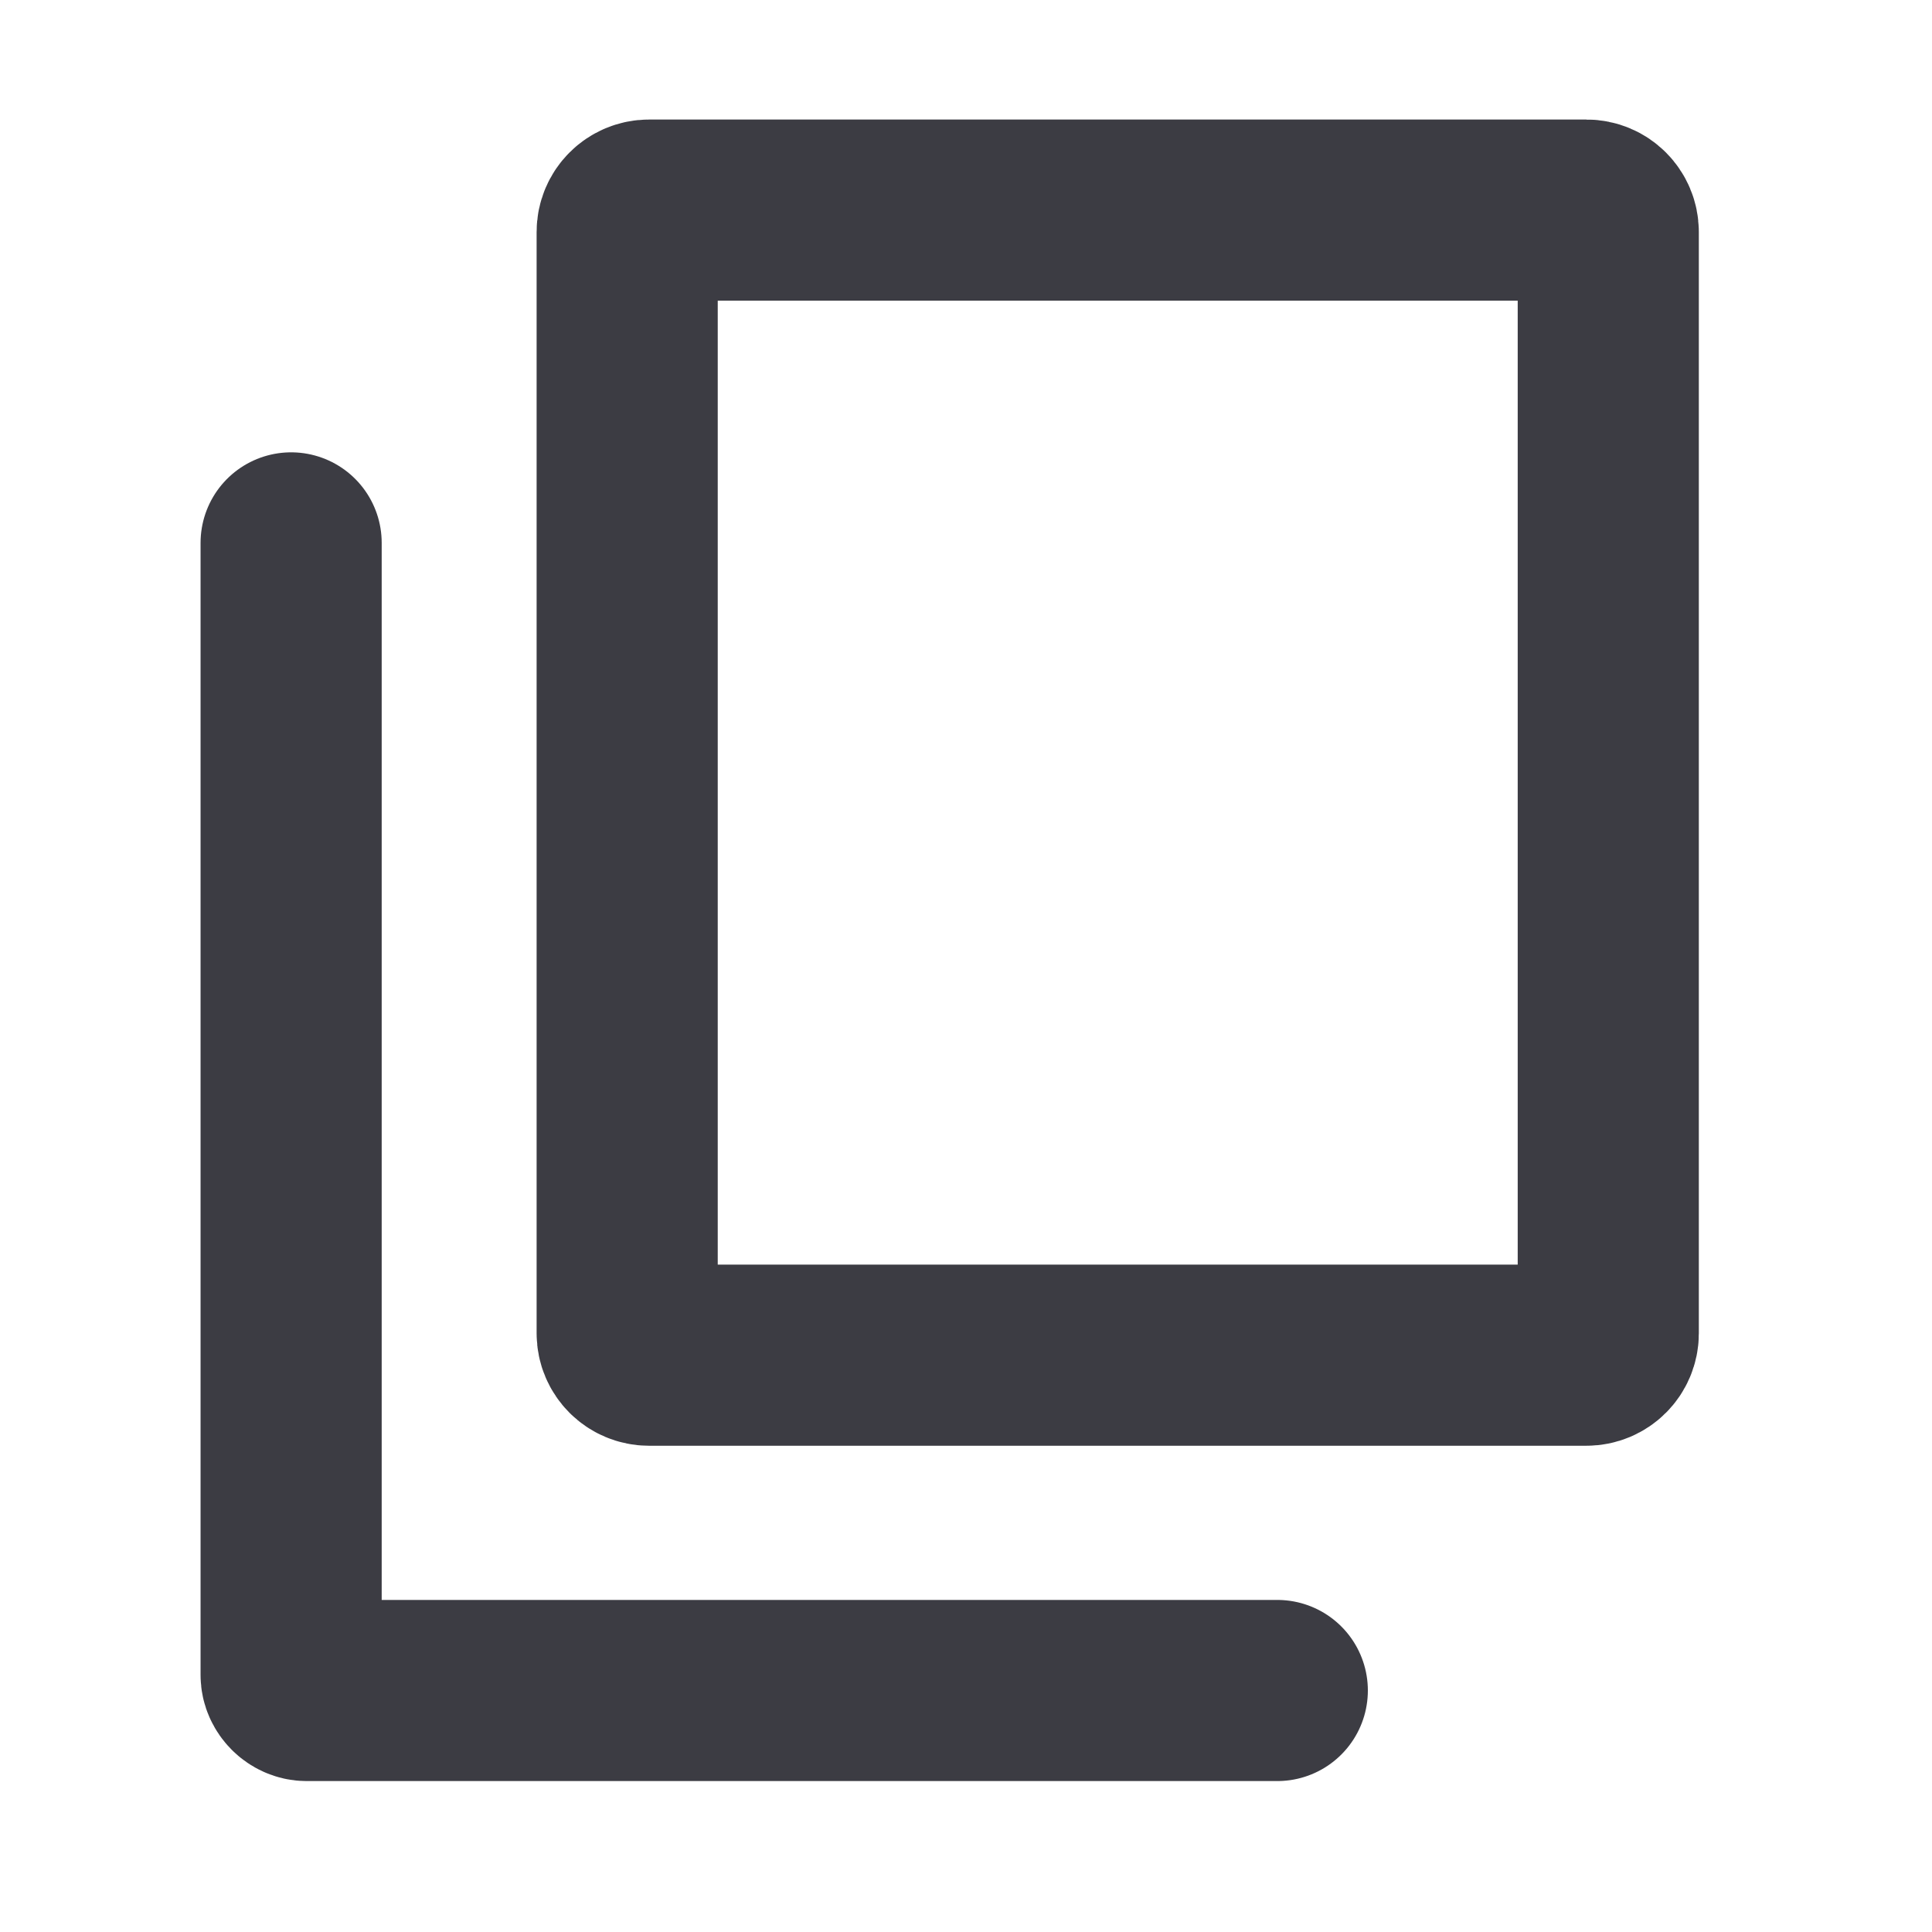 <svg xmlns="http://www.w3.org/2000/svg" width="16" height="16" fill="none" stroke="#3c3c43" stroke-miterlimit="10" stroke-width="1.5"><path d="M13.138 1.74H5.375c-.1 0-.181.081-.181.181v9.121c0 .1.081.181.181.181h7.763c.1 0 .181-.081.181-.181V1.921c0-.1-.081-.181-.181-.181z"></path><path stroke-linecap="round" d="M2.411 4.496v9.376c0 .067.061.128.128.128h8.039"></path></svg>